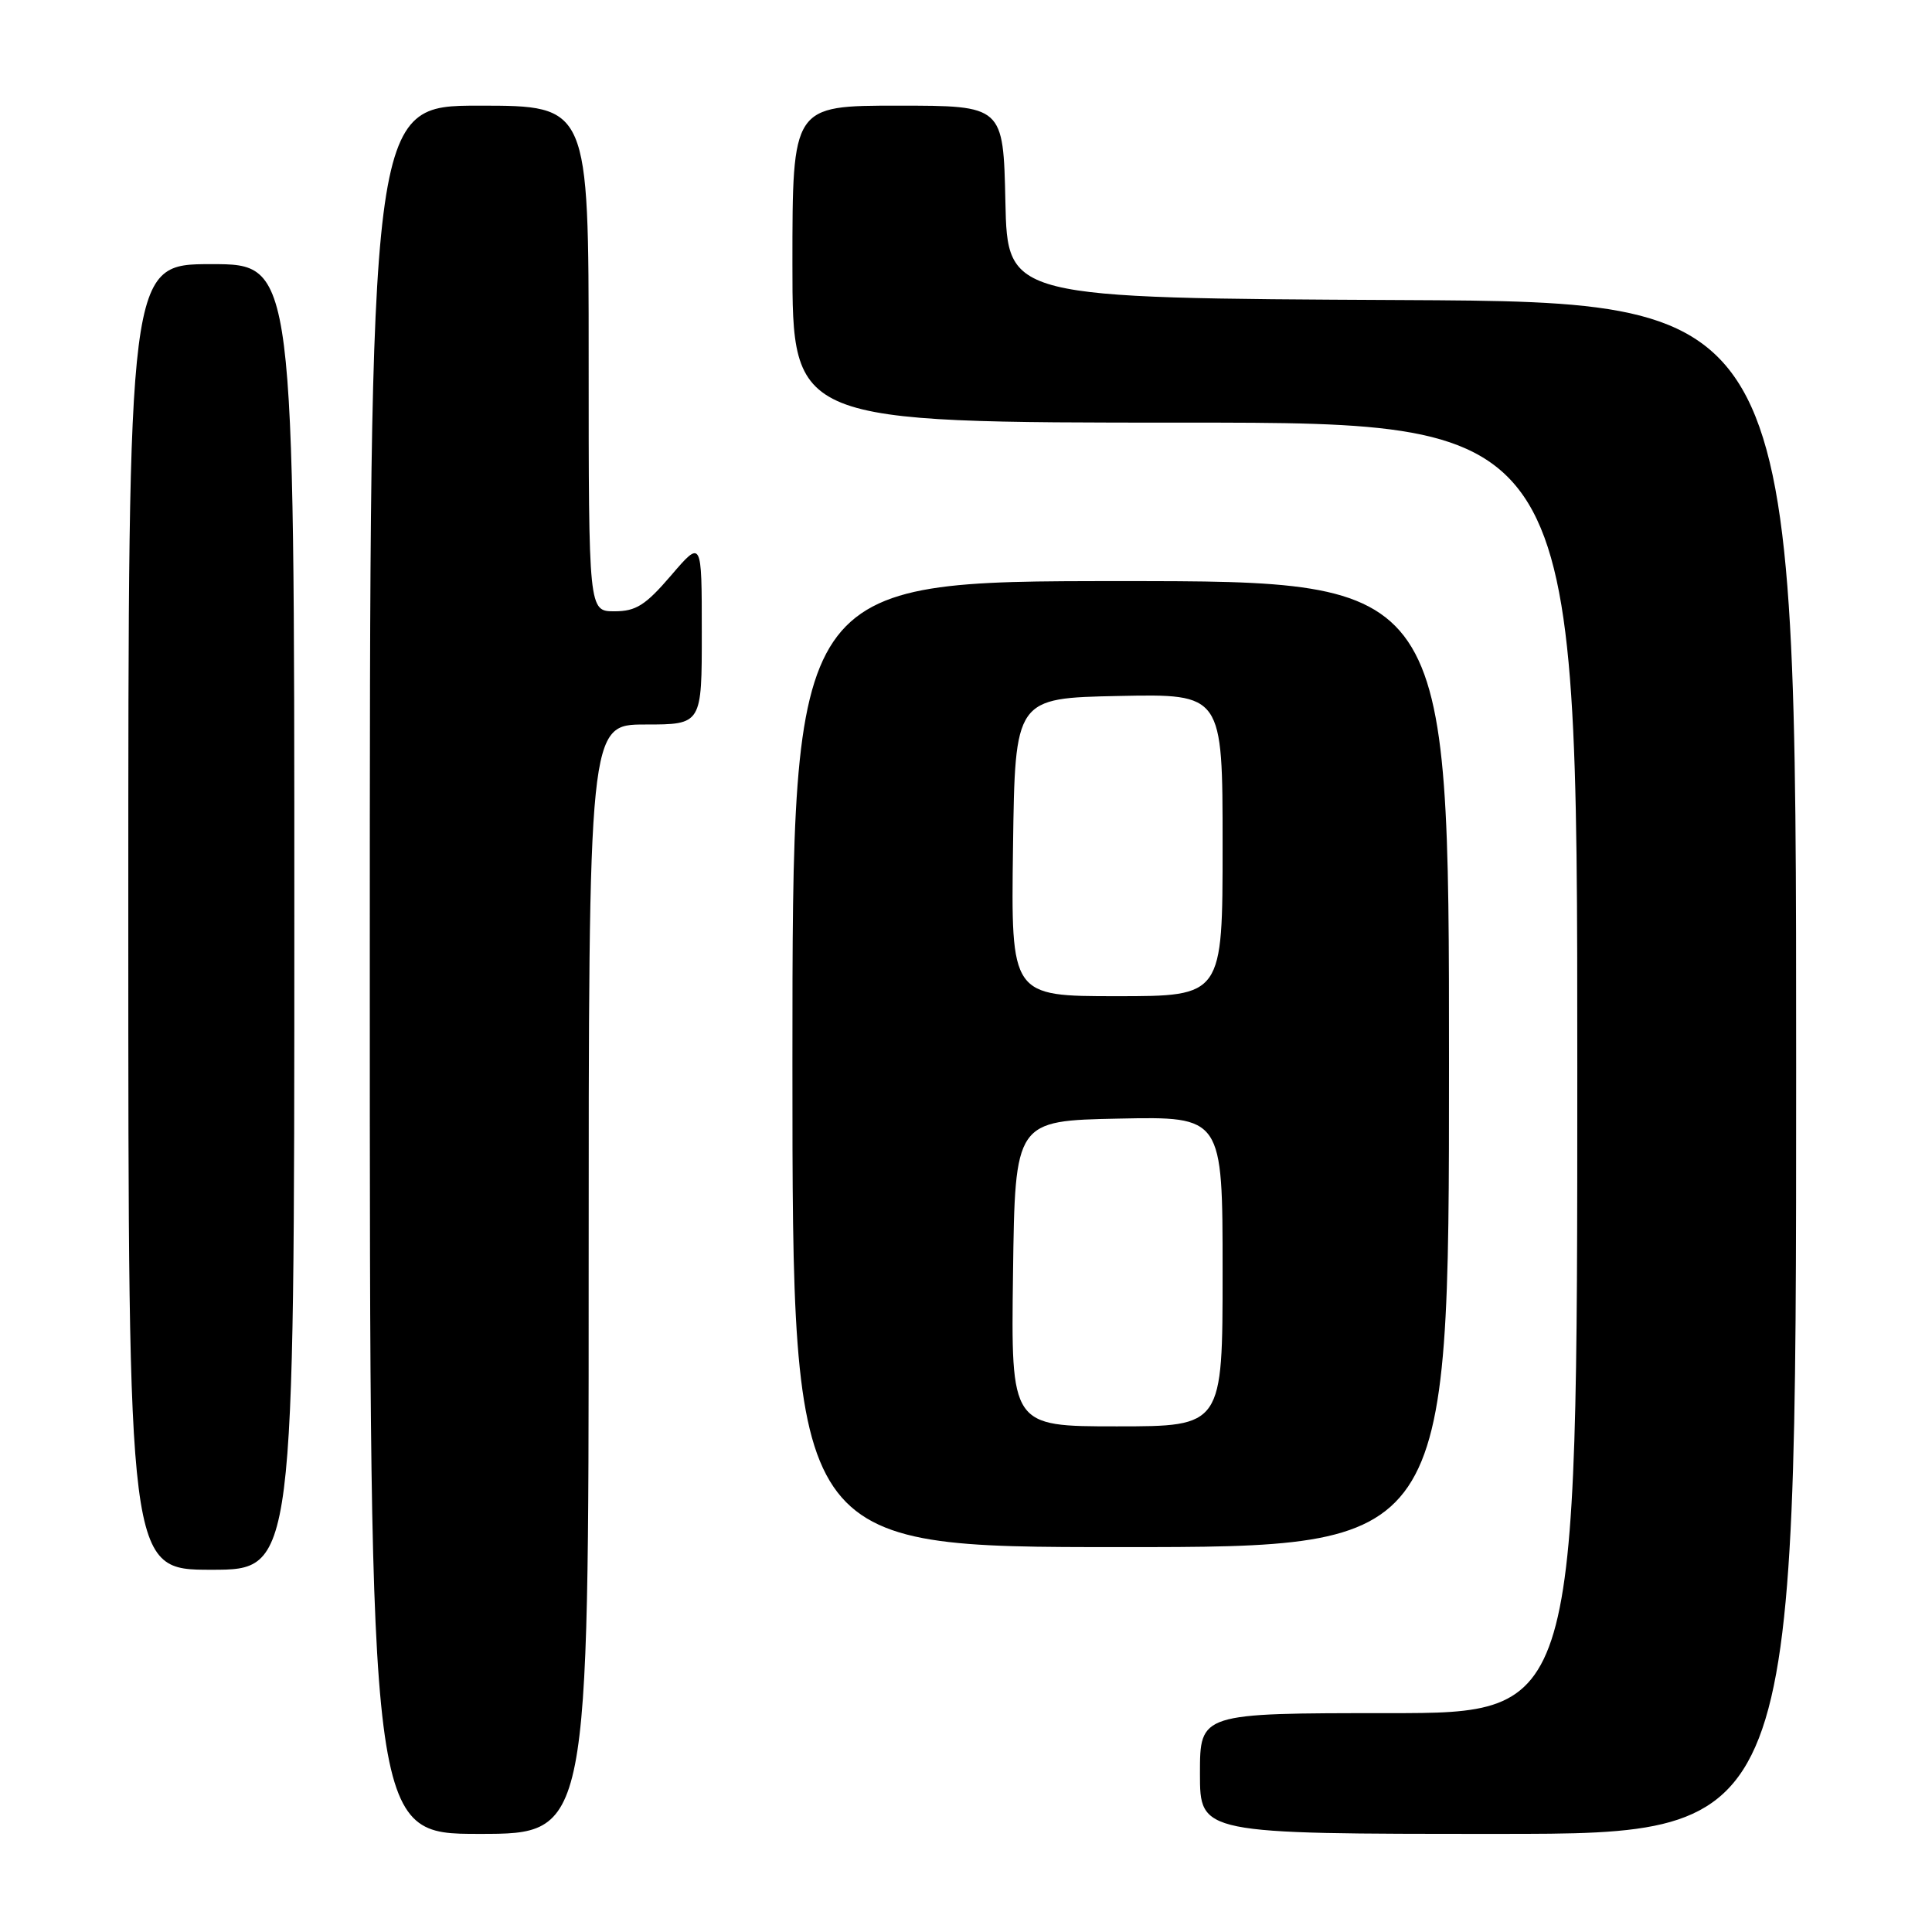 <?xml version="1.0" encoding="UTF-8" standalone="no"?>
<!DOCTYPE svg PUBLIC "-//W3C//DTD SVG 1.1//EN" "http://www.w3.org/Graphics/SVG/1.1/DTD/svg11.dtd" >
<svg xmlns="http://www.w3.org/2000/svg" xmlns:xlink="http://www.w3.org/1999/xlink" version="1.1" viewBox="0 0 256 256">
 <g >
 <path fill="currentColor"
d=" M 78.00 169.50 C 78.00 96.00 78.00 96.00 85.50 96.00 C 93.00 96.00 93.00 96.00 92.99 83.75 C 92.99 71.50 92.99 71.50 88.92 76.25 C 85.53 80.20 84.27 81.00 81.42 81.00 C 78.00 81.00 78.00 81.00 78.00 47.50 C 78.00 14.00 78.00 14.00 63.50 14.00 C 49.00 14.00 49.00 14.00 49.00 128.50 C 49.00 243.00 49.00 243.00 63.50 243.00 C 78.00 243.00 78.00 243.00 78.00 169.50 Z  M 238.00 141.51 C 238.00 40.02 238.00 40.02 185.75 39.76 C 133.50 39.50 133.50 39.50 133.22 26.75 C 132.94 14.00 132.94 14.00 118.97 14.00 C 105.00 14.00 105.00 14.00 105.00 35.00 C 105.00 56.00 105.00 56.00 157.00 56.00 C 209.00 56.00 209.00 56.00 209.00 141.50 C 209.00 227.00 209.00 227.00 184.00 227.00 C 159.00 227.00 159.00 227.00 159.00 235.00 C 159.00 243.00 159.00 243.00 198.50 243.00 C 238.00 243.00 238.00 243.00 238.00 141.51 Z  M 39.00 121.50 C 39.00 35.00 39.00 35.00 28.00 35.00 C 17.00 35.00 17.00 35.00 17.00 121.50 C 17.00 208.00 17.00 208.00 28.00 208.00 C 39.00 208.00 39.00 208.00 39.00 121.50 Z  M 192.00 141.00 C 192.00 77.00 192.00 77.00 148.50 77.00 C 105.00 77.00 105.00 77.00 105.00 141.00 C 105.00 205.00 105.00 205.00 148.50 205.00 C 192.00 205.00 192.00 205.00 192.00 141.00 Z  M 134.23 168.75 C 134.50 148.50 134.50 148.50 148.25 148.22 C 162.00 147.94 162.00 147.94 162.00 168.47 C 162.00 189.00 162.00 189.00 147.98 189.00 C 133.96 189.00 133.96 189.00 134.23 168.75 Z  M 134.23 112.25 C 134.50 92.50 134.50 92.50 148.25 92.22 C 162.00 91.94 162.00 91.94 162.00 111.97 C 162.00 132.00 162.00 132.00 147.98 132.00 C 133.96 132.00 133.96 132.00 134.23 112.25 Z "/>
</g>
</svg>